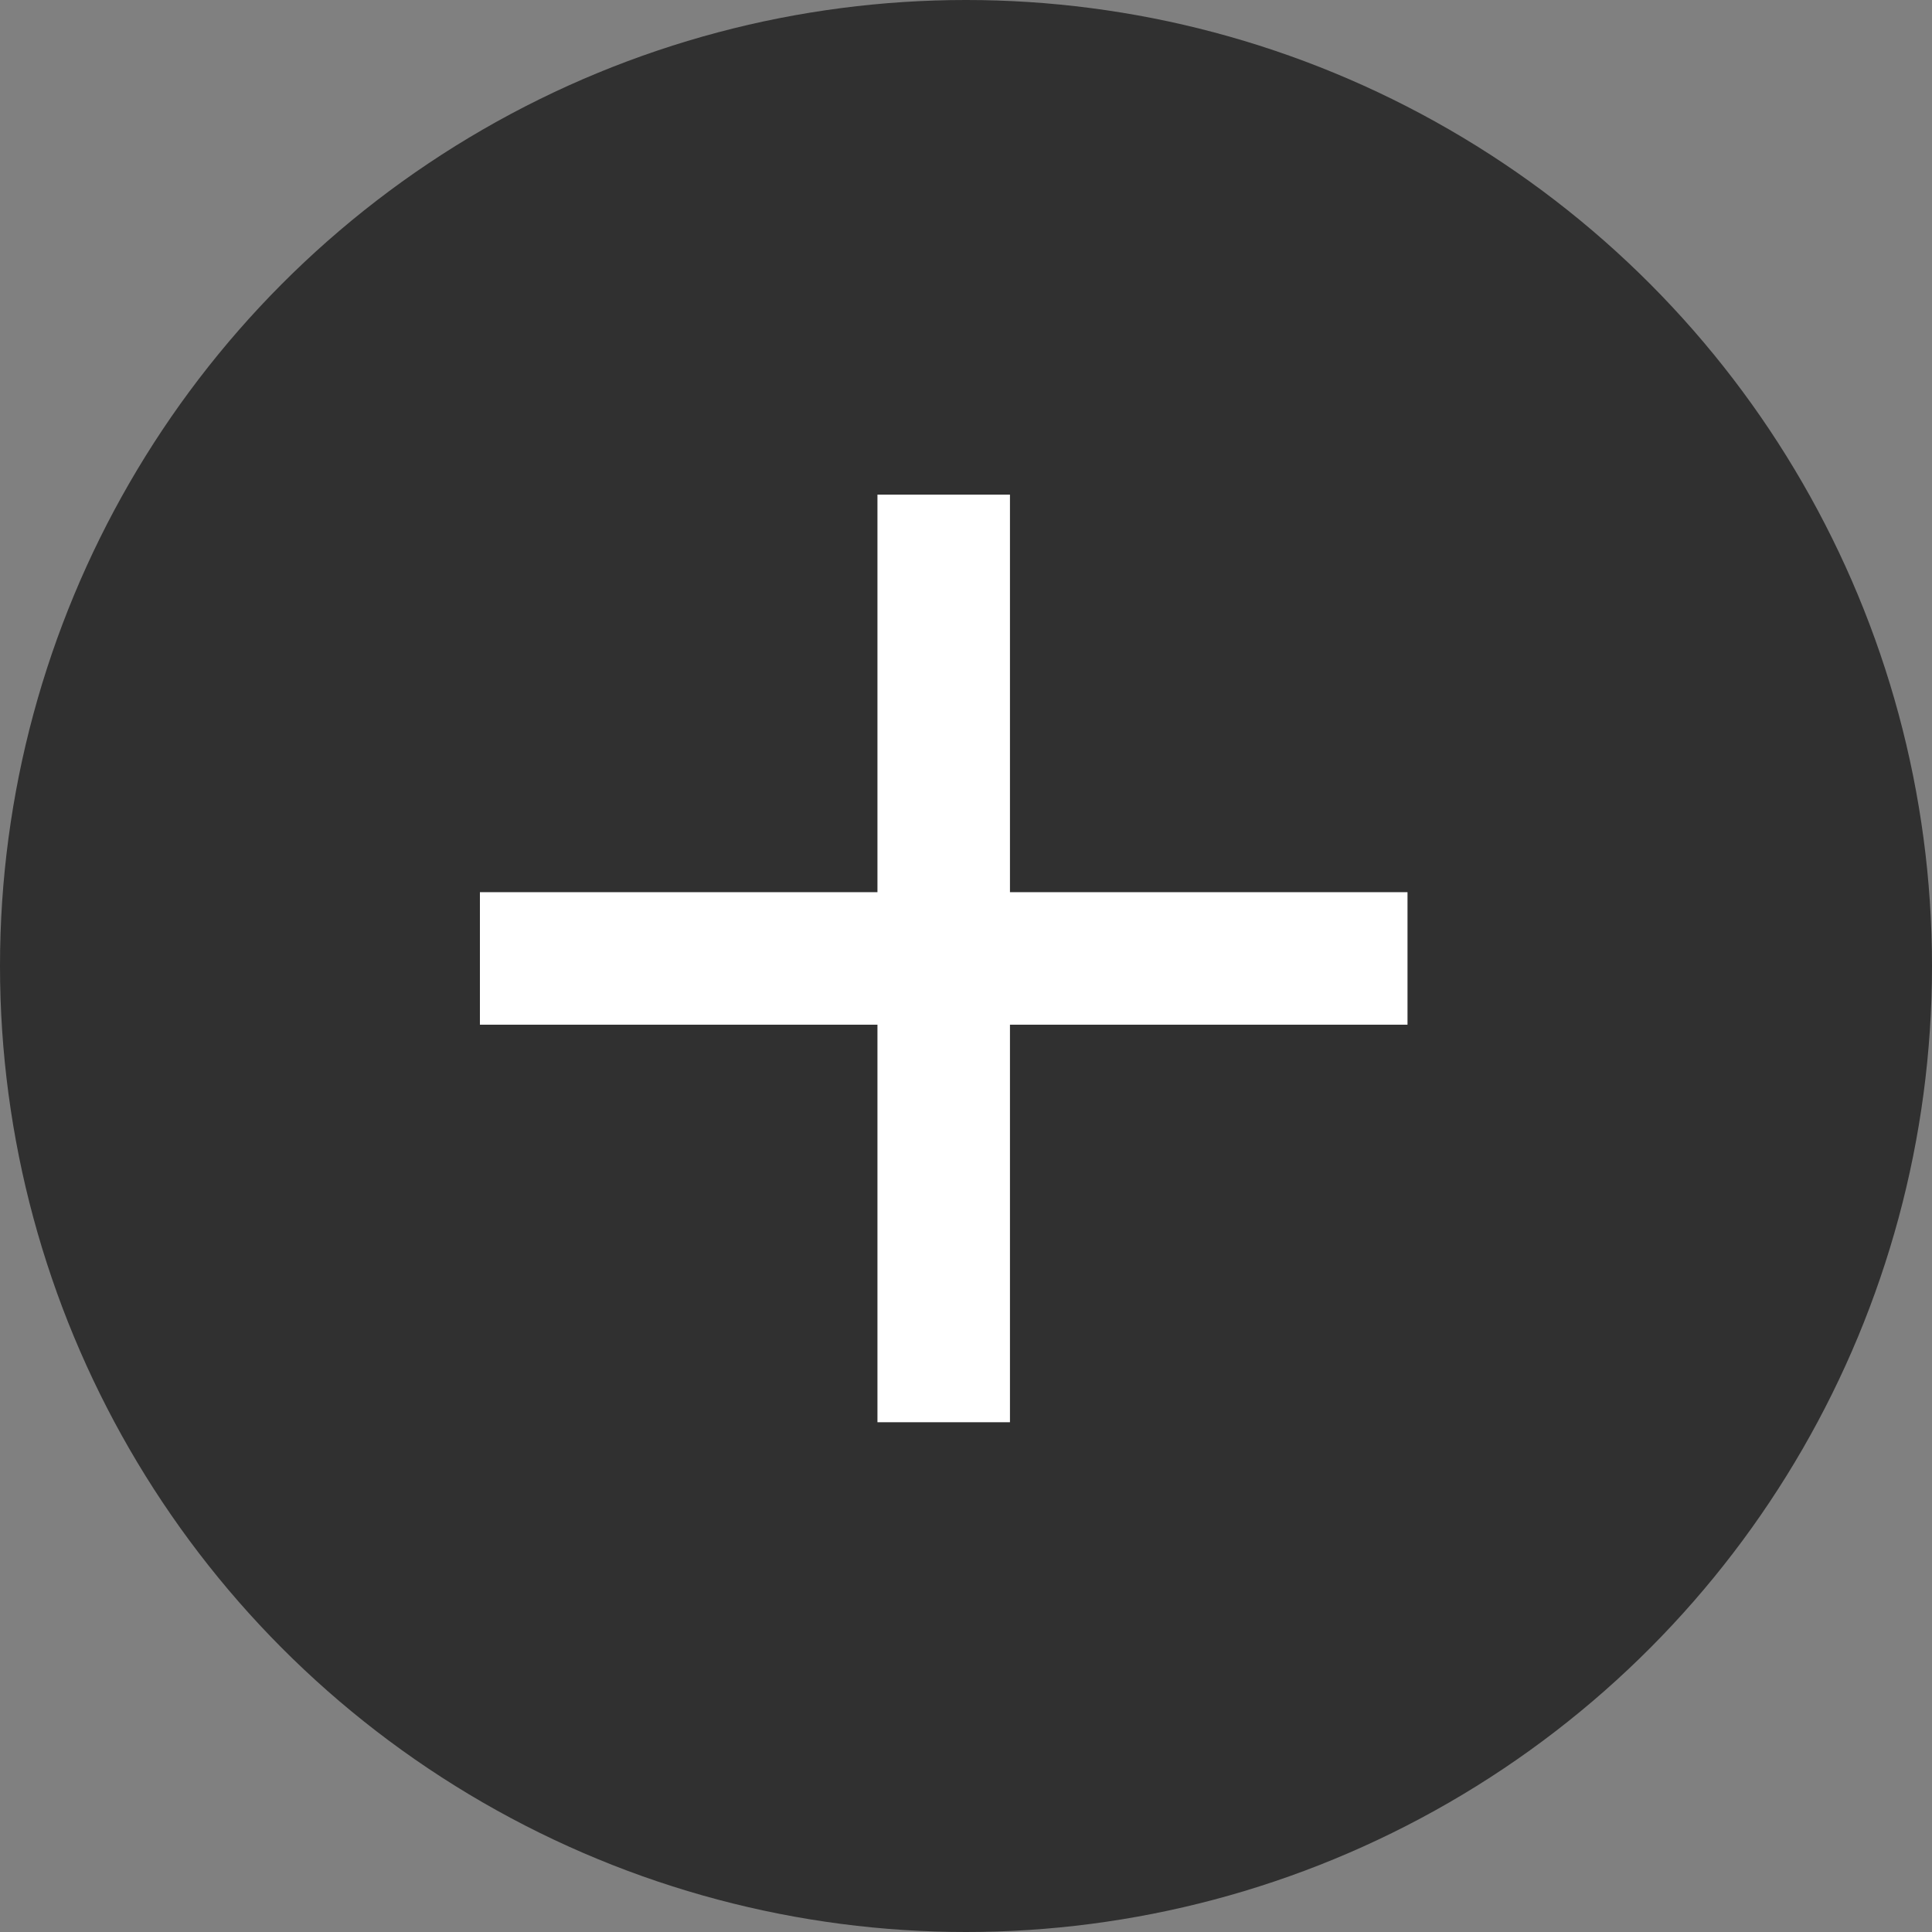 <svg width="130" height="130" viewBox="0 0 130 130" fill="none" xmlns="http://www.w3.org/2000/svg">
<rect x="0" y="0" width="130" height="130" fill="#808080" stroke="none"/>
<circle cx="65" cy="65" r="65" fill="#303030"/>
<path d="M94.708 68.949H67.958V95.699H59.042V68.949H32.292V60.033H59.042V33.283H67.958V60.033H94.708V68.949Z" fill="white"/>
</svg>
